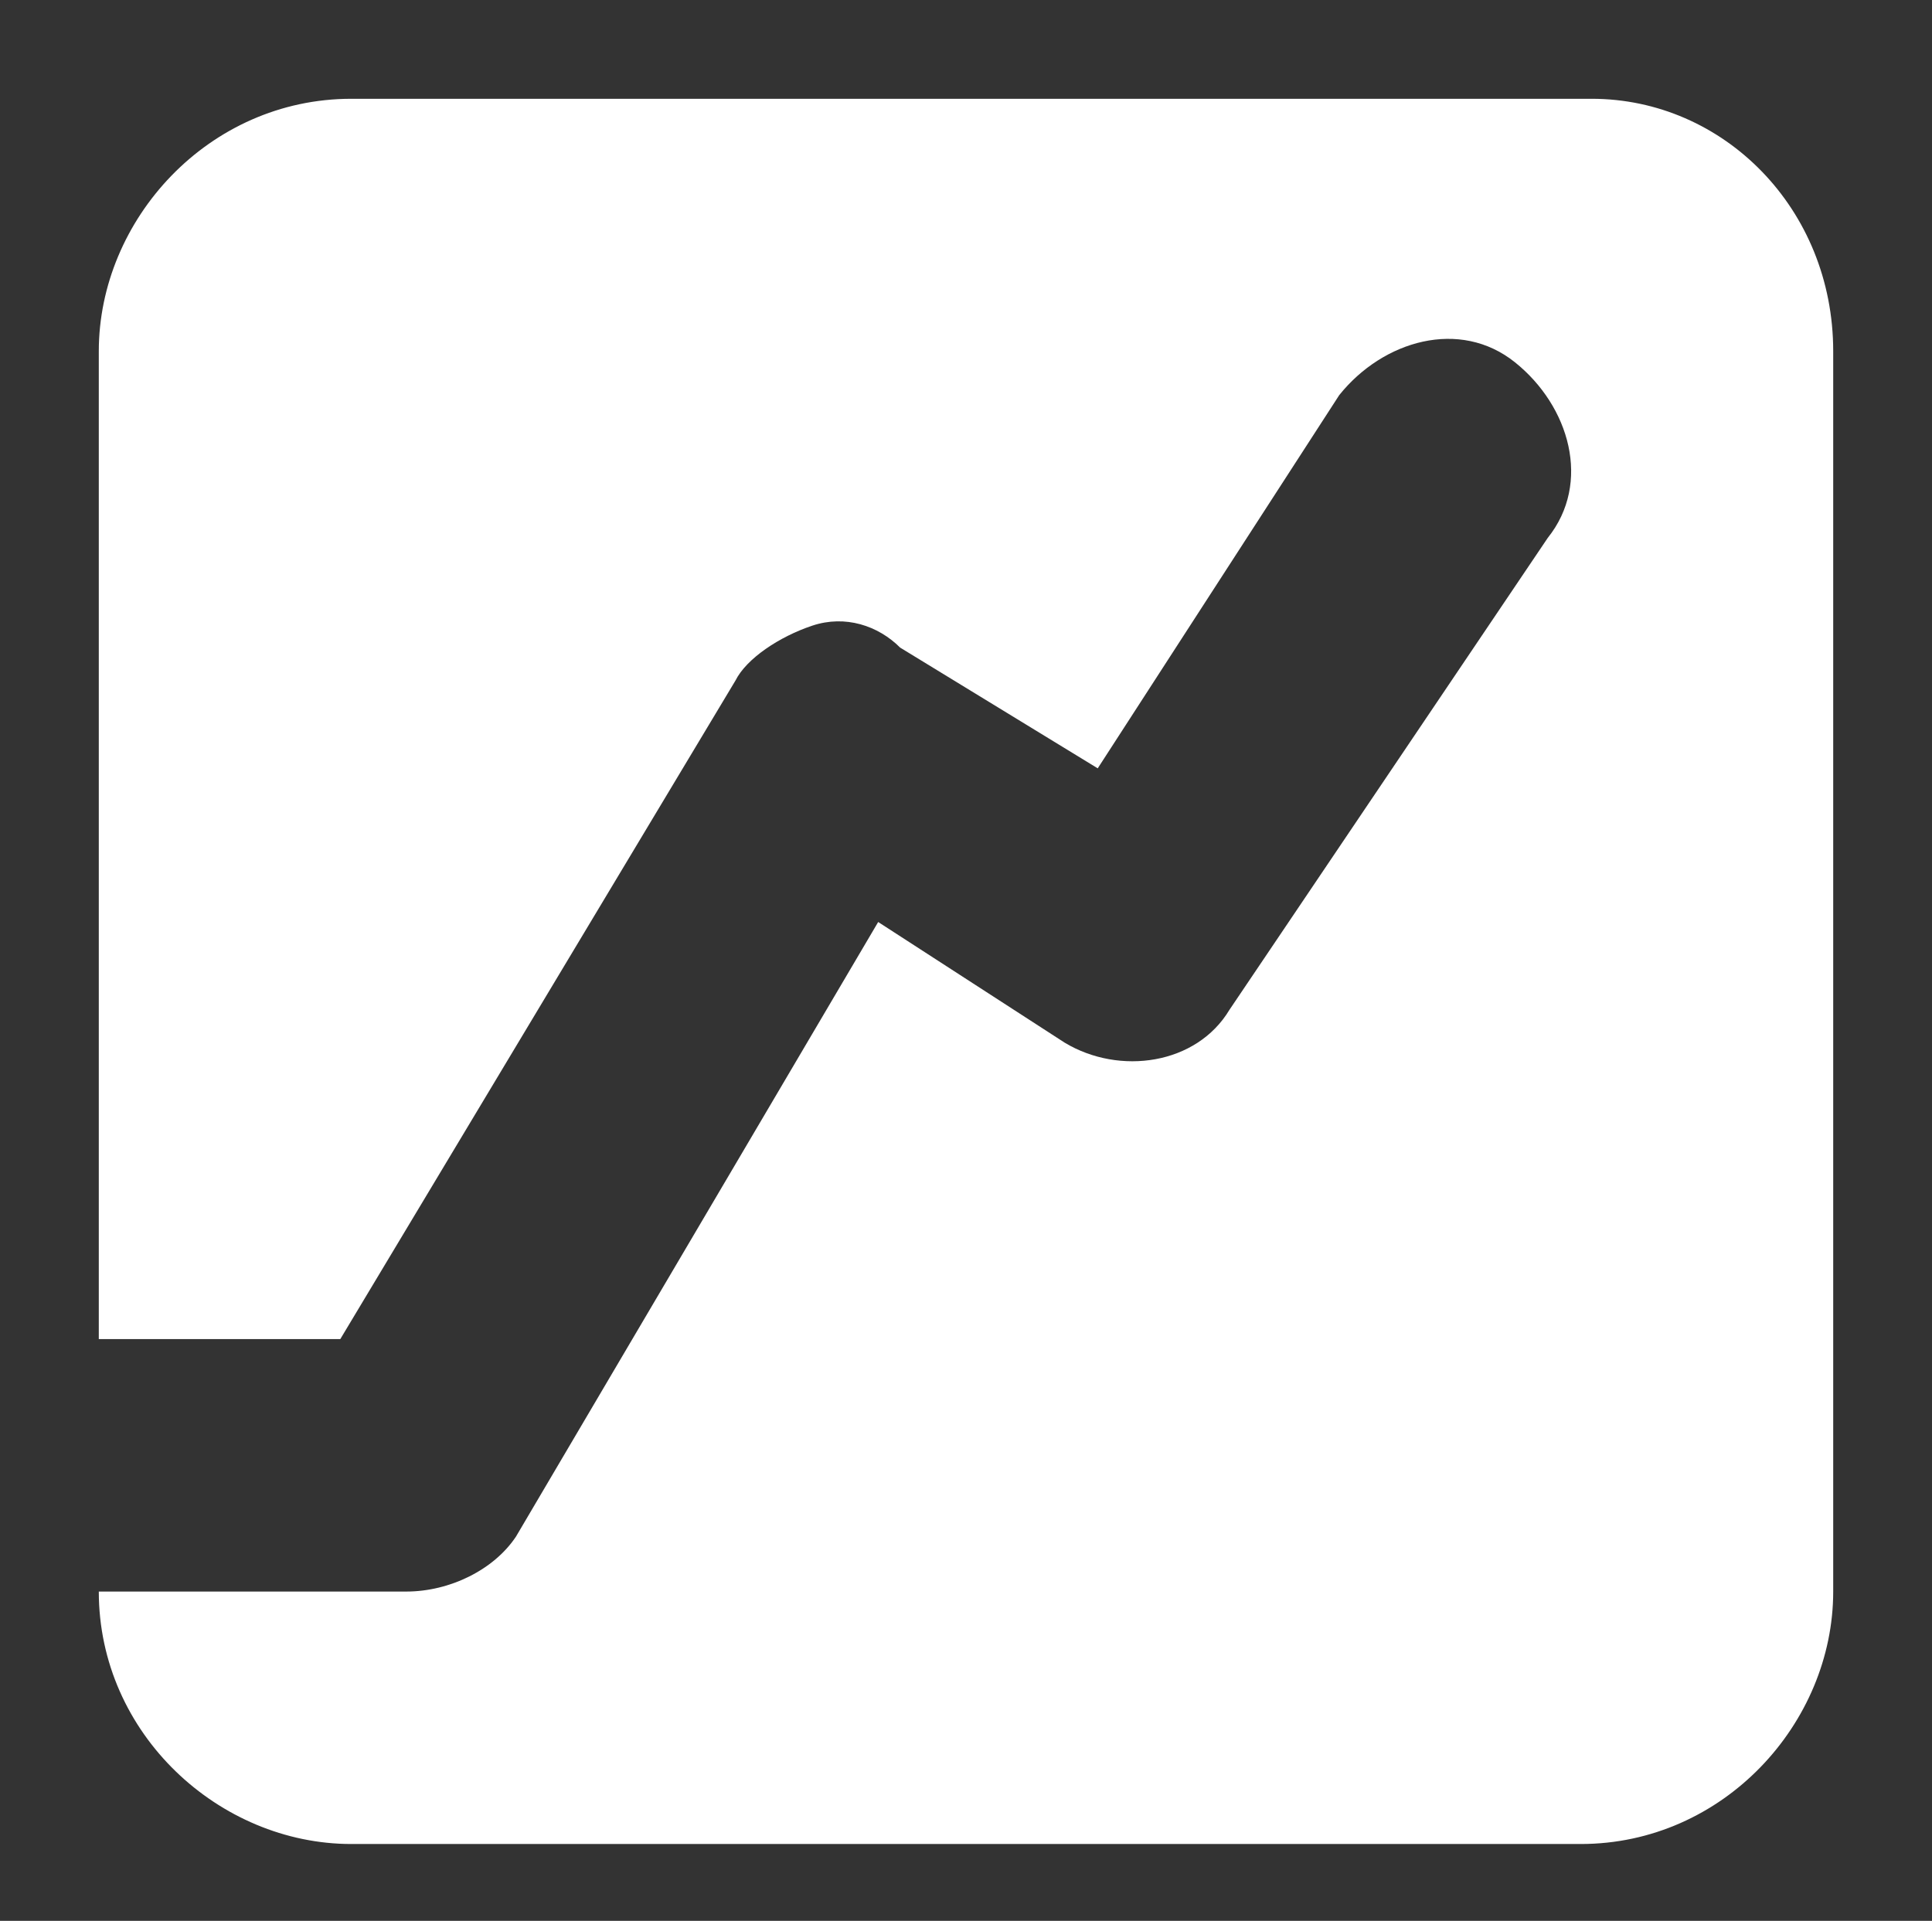 <?xml version="1.0" encoding="utf-8"?>
<!-- Generator: Adobe Illustrator 23.0.0, SVG Export Plug-In . SVG Version: 6.00 Build 0)  -->
<svg version="1.1" id="Layer_1" xmlns="http://www.w3.org/2000/svg" xmlns:xlink="http://www.w3.org/1999/xlink" x="0px" y="0px"
	 viewBox="0 0 17.6 17.5" style="enable-background:new 0 0 17.6 17.5;" xml:space="preserve">
<rect x="0" y="0" width="17.6" height="17.5" fill="#333333" stroke="none"/>
<style type="text/css">
	.st0{fill:#FFFFFF;}
</style>
<path class="st0" d="M16.7,3.2v11.3c0,1.2-1,2.3-2.3,2.3H3.2c-1.2,0-2.3-1-2.3-2.3h2.8c0.4,0,0.8-0.2,1-0.5L8,8.4l1.7,1.1
	c0.5,0.3,1.2,0.2,1.5-0.3l2.9-4.3c0.4-0.5,0.2-1.2-0.3-1.6c-0.5-0.4-1.2-0.2-1.6,0.3L10,7L8.2,5.9C8,5.7,7.7,5.6,7.4,5.7
	C7.1,5.8,6.8,6,6.7,6.2l-3.6,6H0.9v-9c0-1.2,1-2.3,2.3-2.3h11.3C15.7,0.9,16.7,1.9,16.7,3.2"/>
</svg>

